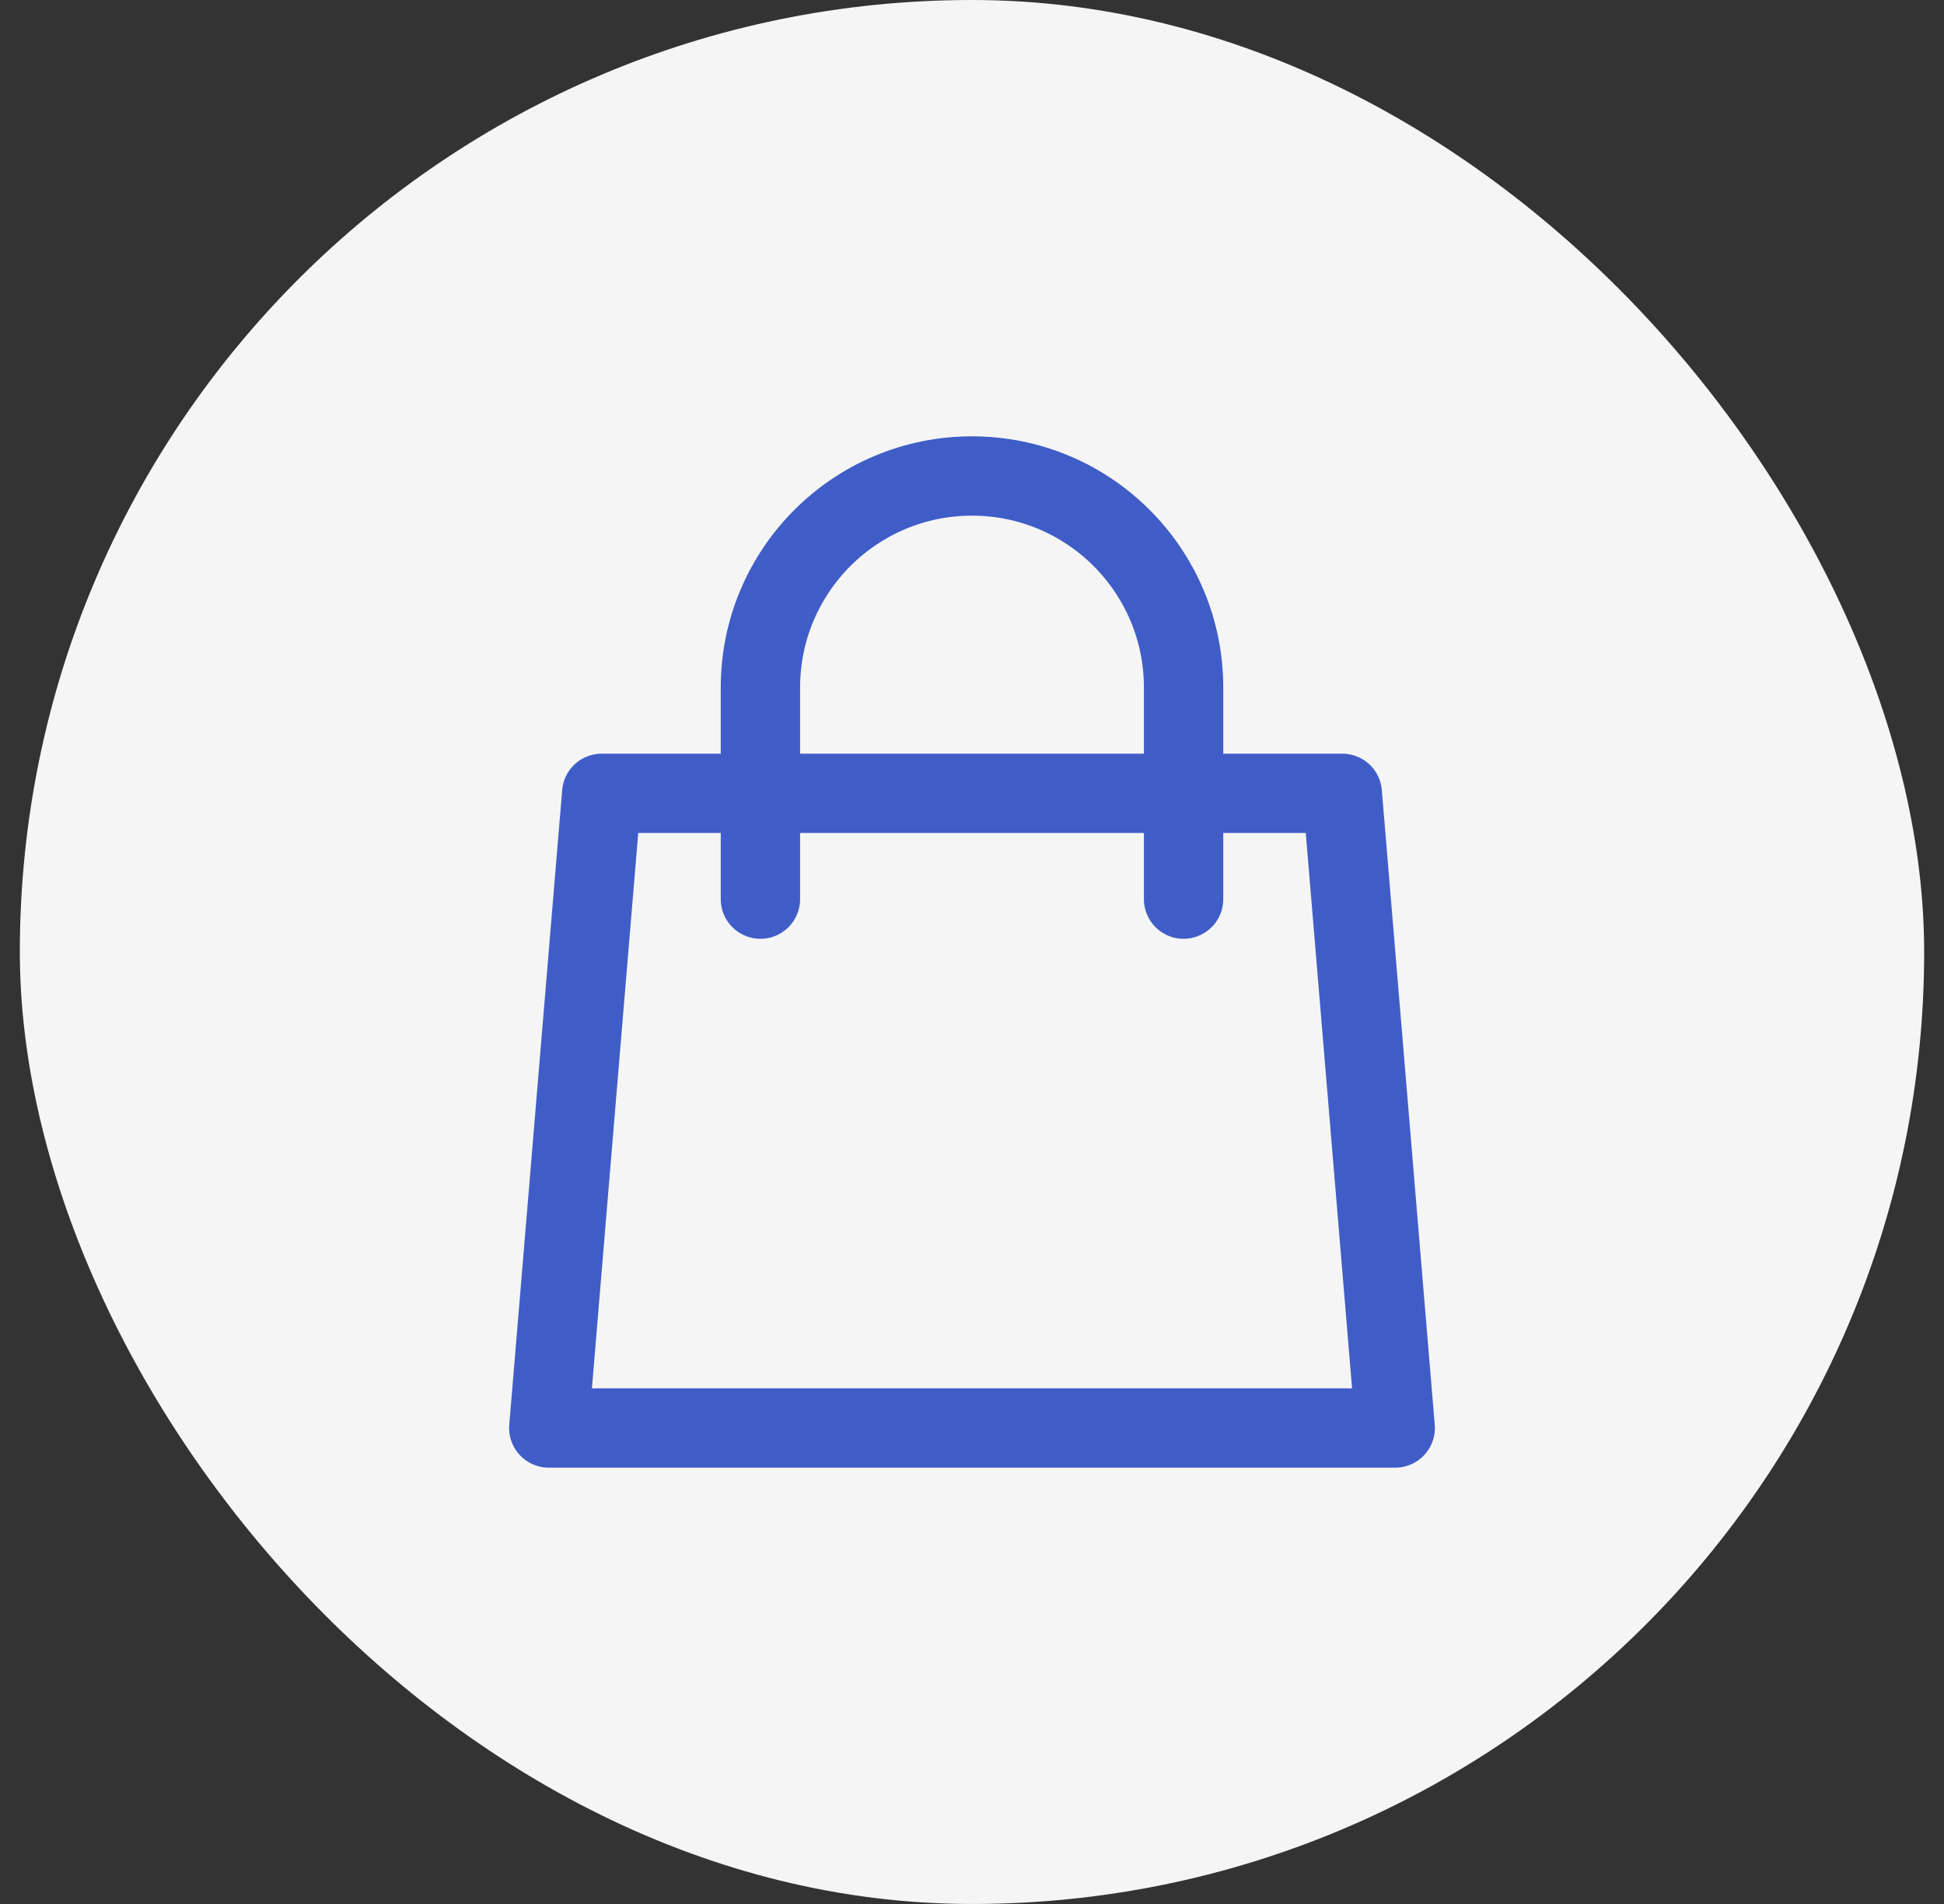 <svg width="49" height="48" viewBox="0 0 49 48" fill="none" xmlns="http://www.w3.org/2000/svg">
<rect x="0" y="0" width="49" height="48" fill="#333333" stroke="none"/>
<rect x="0.5" width="48" height="48" rx="24" fill="#F5F5F5"/>
<path d="M29.833 22.667V17.333C29.833 14.388 27.445 12 24.5 12C21.555 12 19.167 14.388 19.167 17.333V22.667M15.167 20H33.833L35.167 36H13.833L15.167 20Z" stroke="#405DC7" stroke-width="2" stroke-linecap="round" stroke-linejoin="round"/>
</svg>
